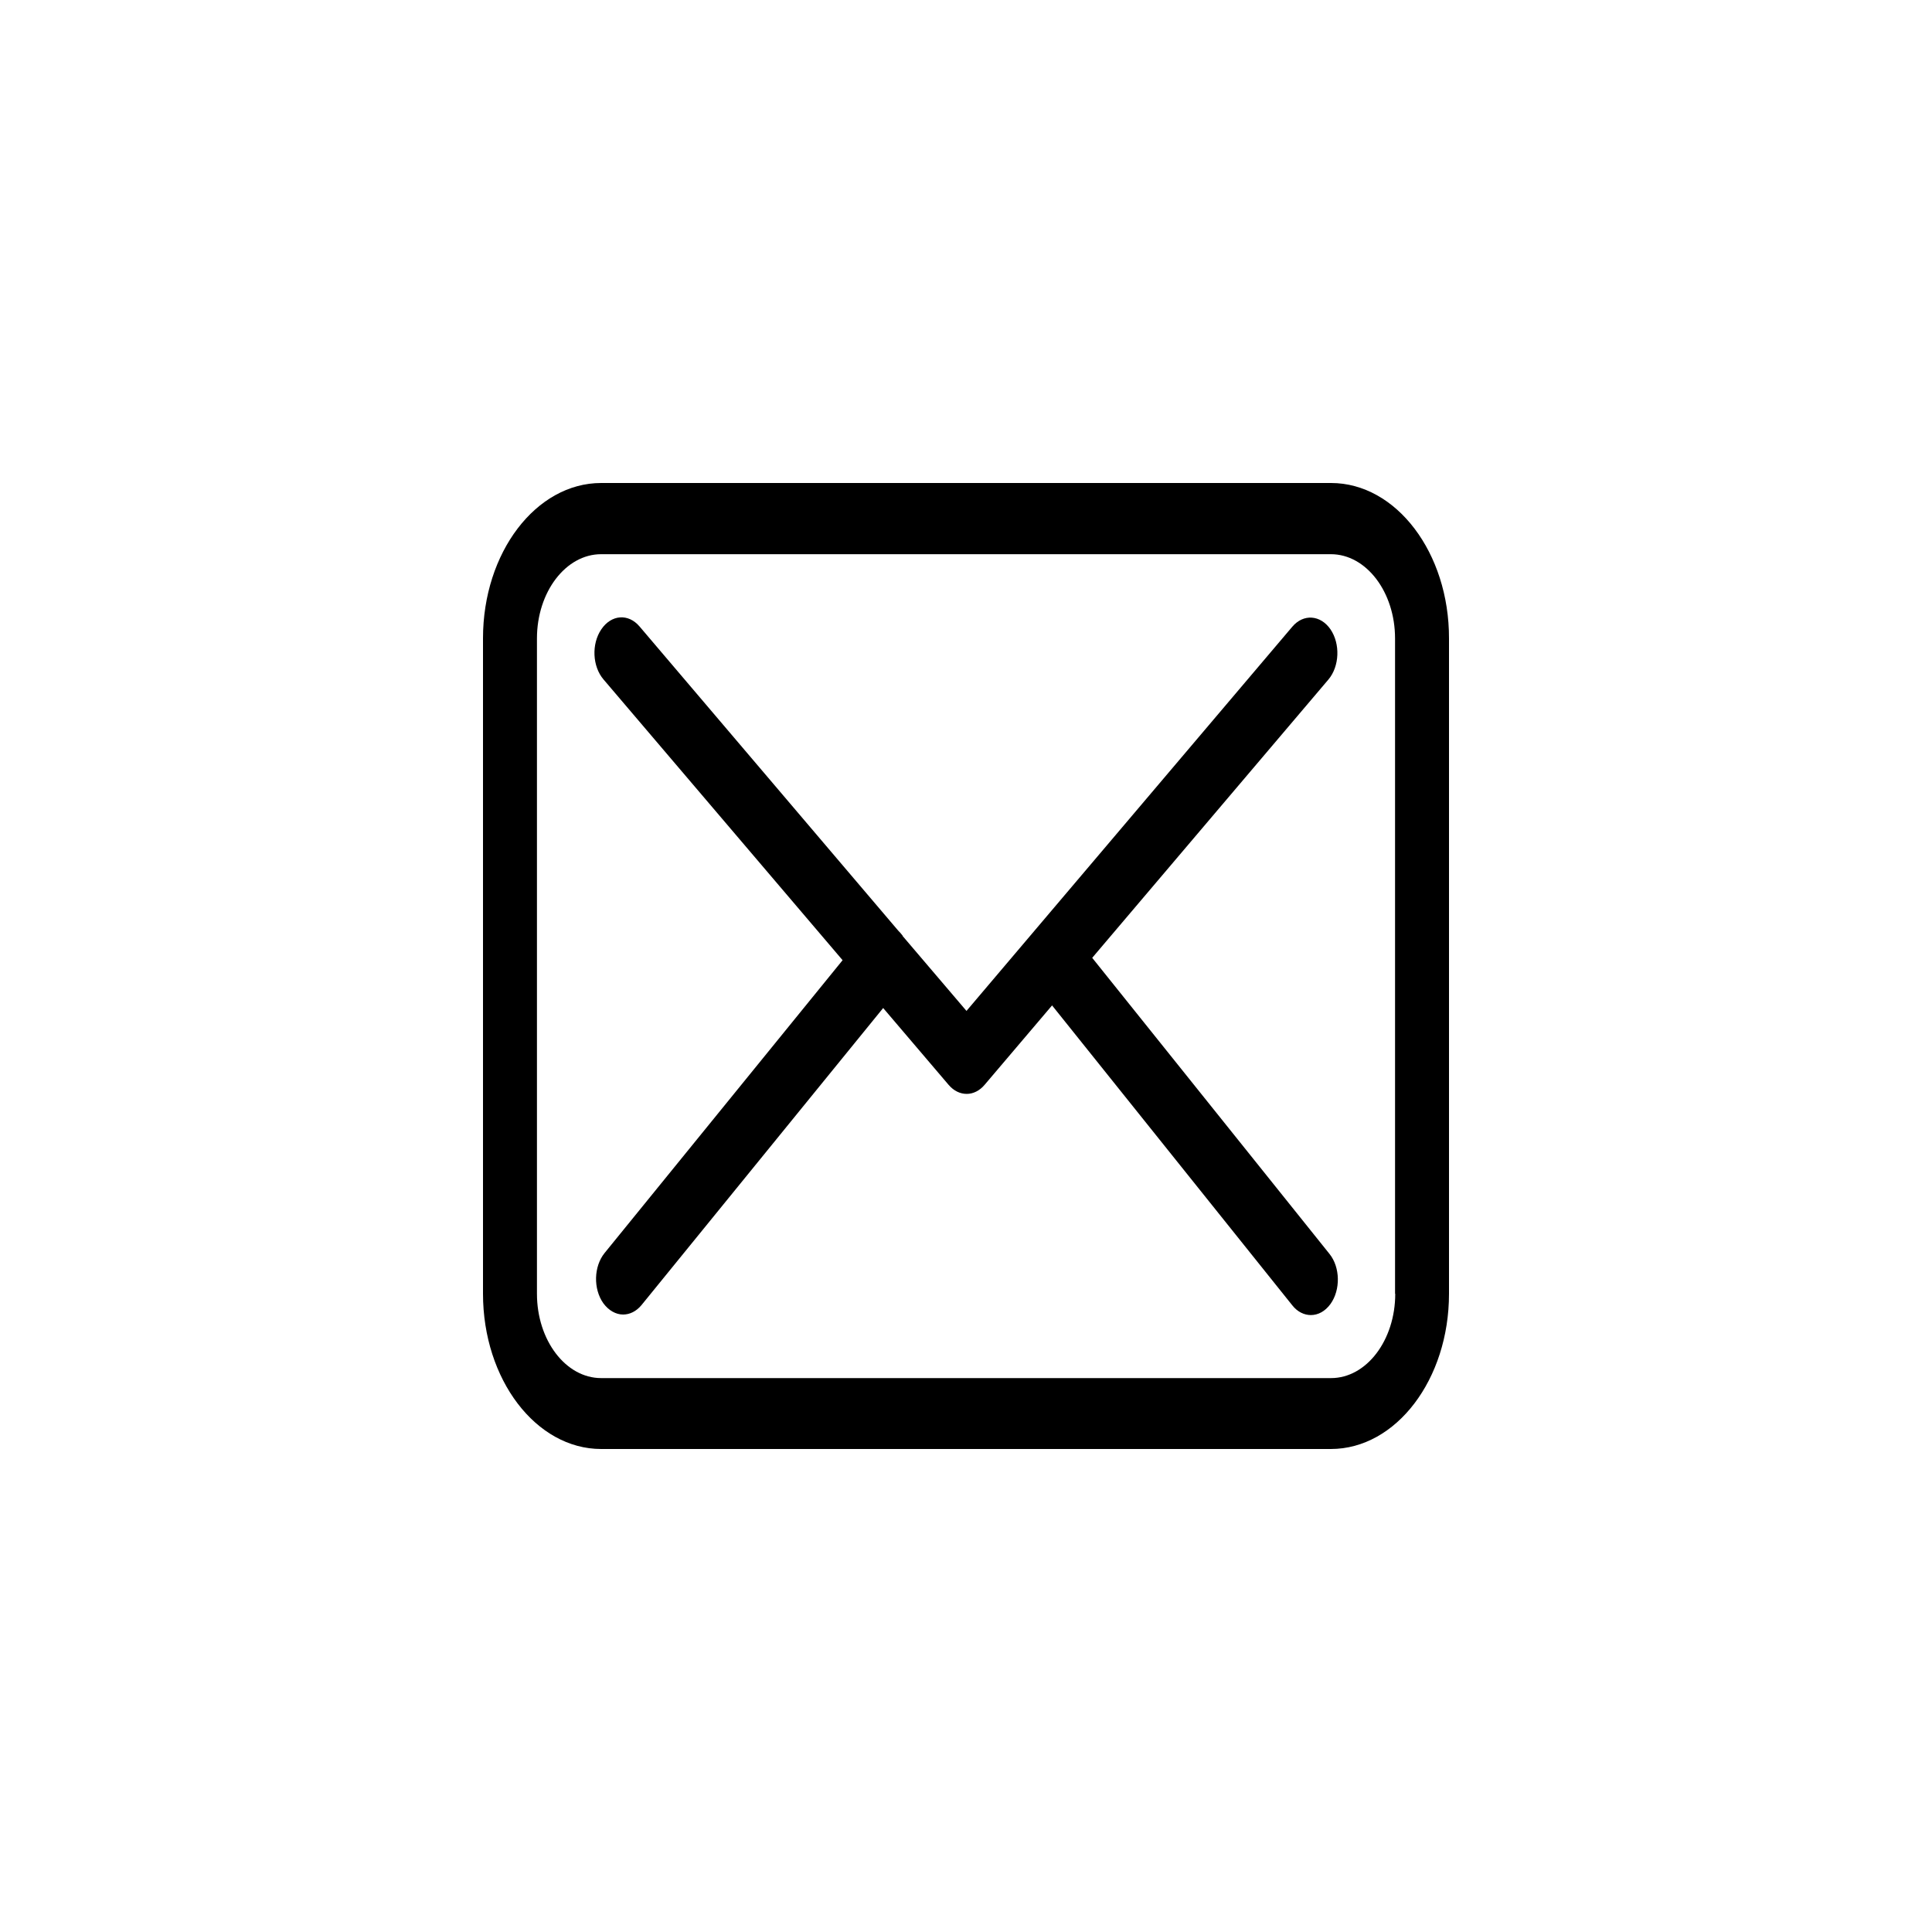 <svg viewBox="0 0 40 40"  xmlns="http://www.w3.org/2000/svg">
              <path d="M27.558 10H12.446C11.097 10 10 11.441 10 13.214V26.786C10 28.559 11.097 30 12.446 30H27.554C28.903 30 30 28.559 30 26.786V13.219C30.004 11.446 28.907 10 27.558 10ZM28.887 26.786C28.887 27.749 28.291 28.532 27.558 28.532H12.446C11.713 28.532 11.117 27.749 11.117 26.786V13.219C11.117 12.257 11.713 11.474 12.446 11.474H27.554C28.287 11.474 28.883 12.257 28.883 13.219V26.786H28.887Z" />
              <path d="M22.613 19.831L27.505 14.067C27.732 13.796 27.753 13.333 27.546 13.029C27.339 12.73 26.987 12.703 26.756 12.975L20.01 20.93L18.694 19.386C18.69 19.38 18.686 19.375 18.686 19.369C18.657 19.331 18.628 19.299 18.595 19.266L13.24 12.969C13.008 12.697 12.657 12.724 12.45 13.029C12.243 13.333 12.264 13.796 12.495 14.067L17.445 19.88L12.516 25.944C12.293 26.221 12.28 26.683 12.491 26.982C12.603 27.134 12.752 27.216 12.901 27.216C13.037 27.216 13.174 27.151 13.282 27.02L18.285 20.87L19.642 22.463C19.75 22.588 19.882 22.648 20.015 22.648C20.147 22.648 20.283 22.583 20.387 22.458L21.782 20.816L26.756 27.026C26.863 27.162 27.004 27.227 27.14 27.227C27.289 27.227 27.434 27.151 27.546 26.998C27.757 26.705 27.749 26.237 27.525 25.96L22.613 19.831Z"/>
              </svg>
